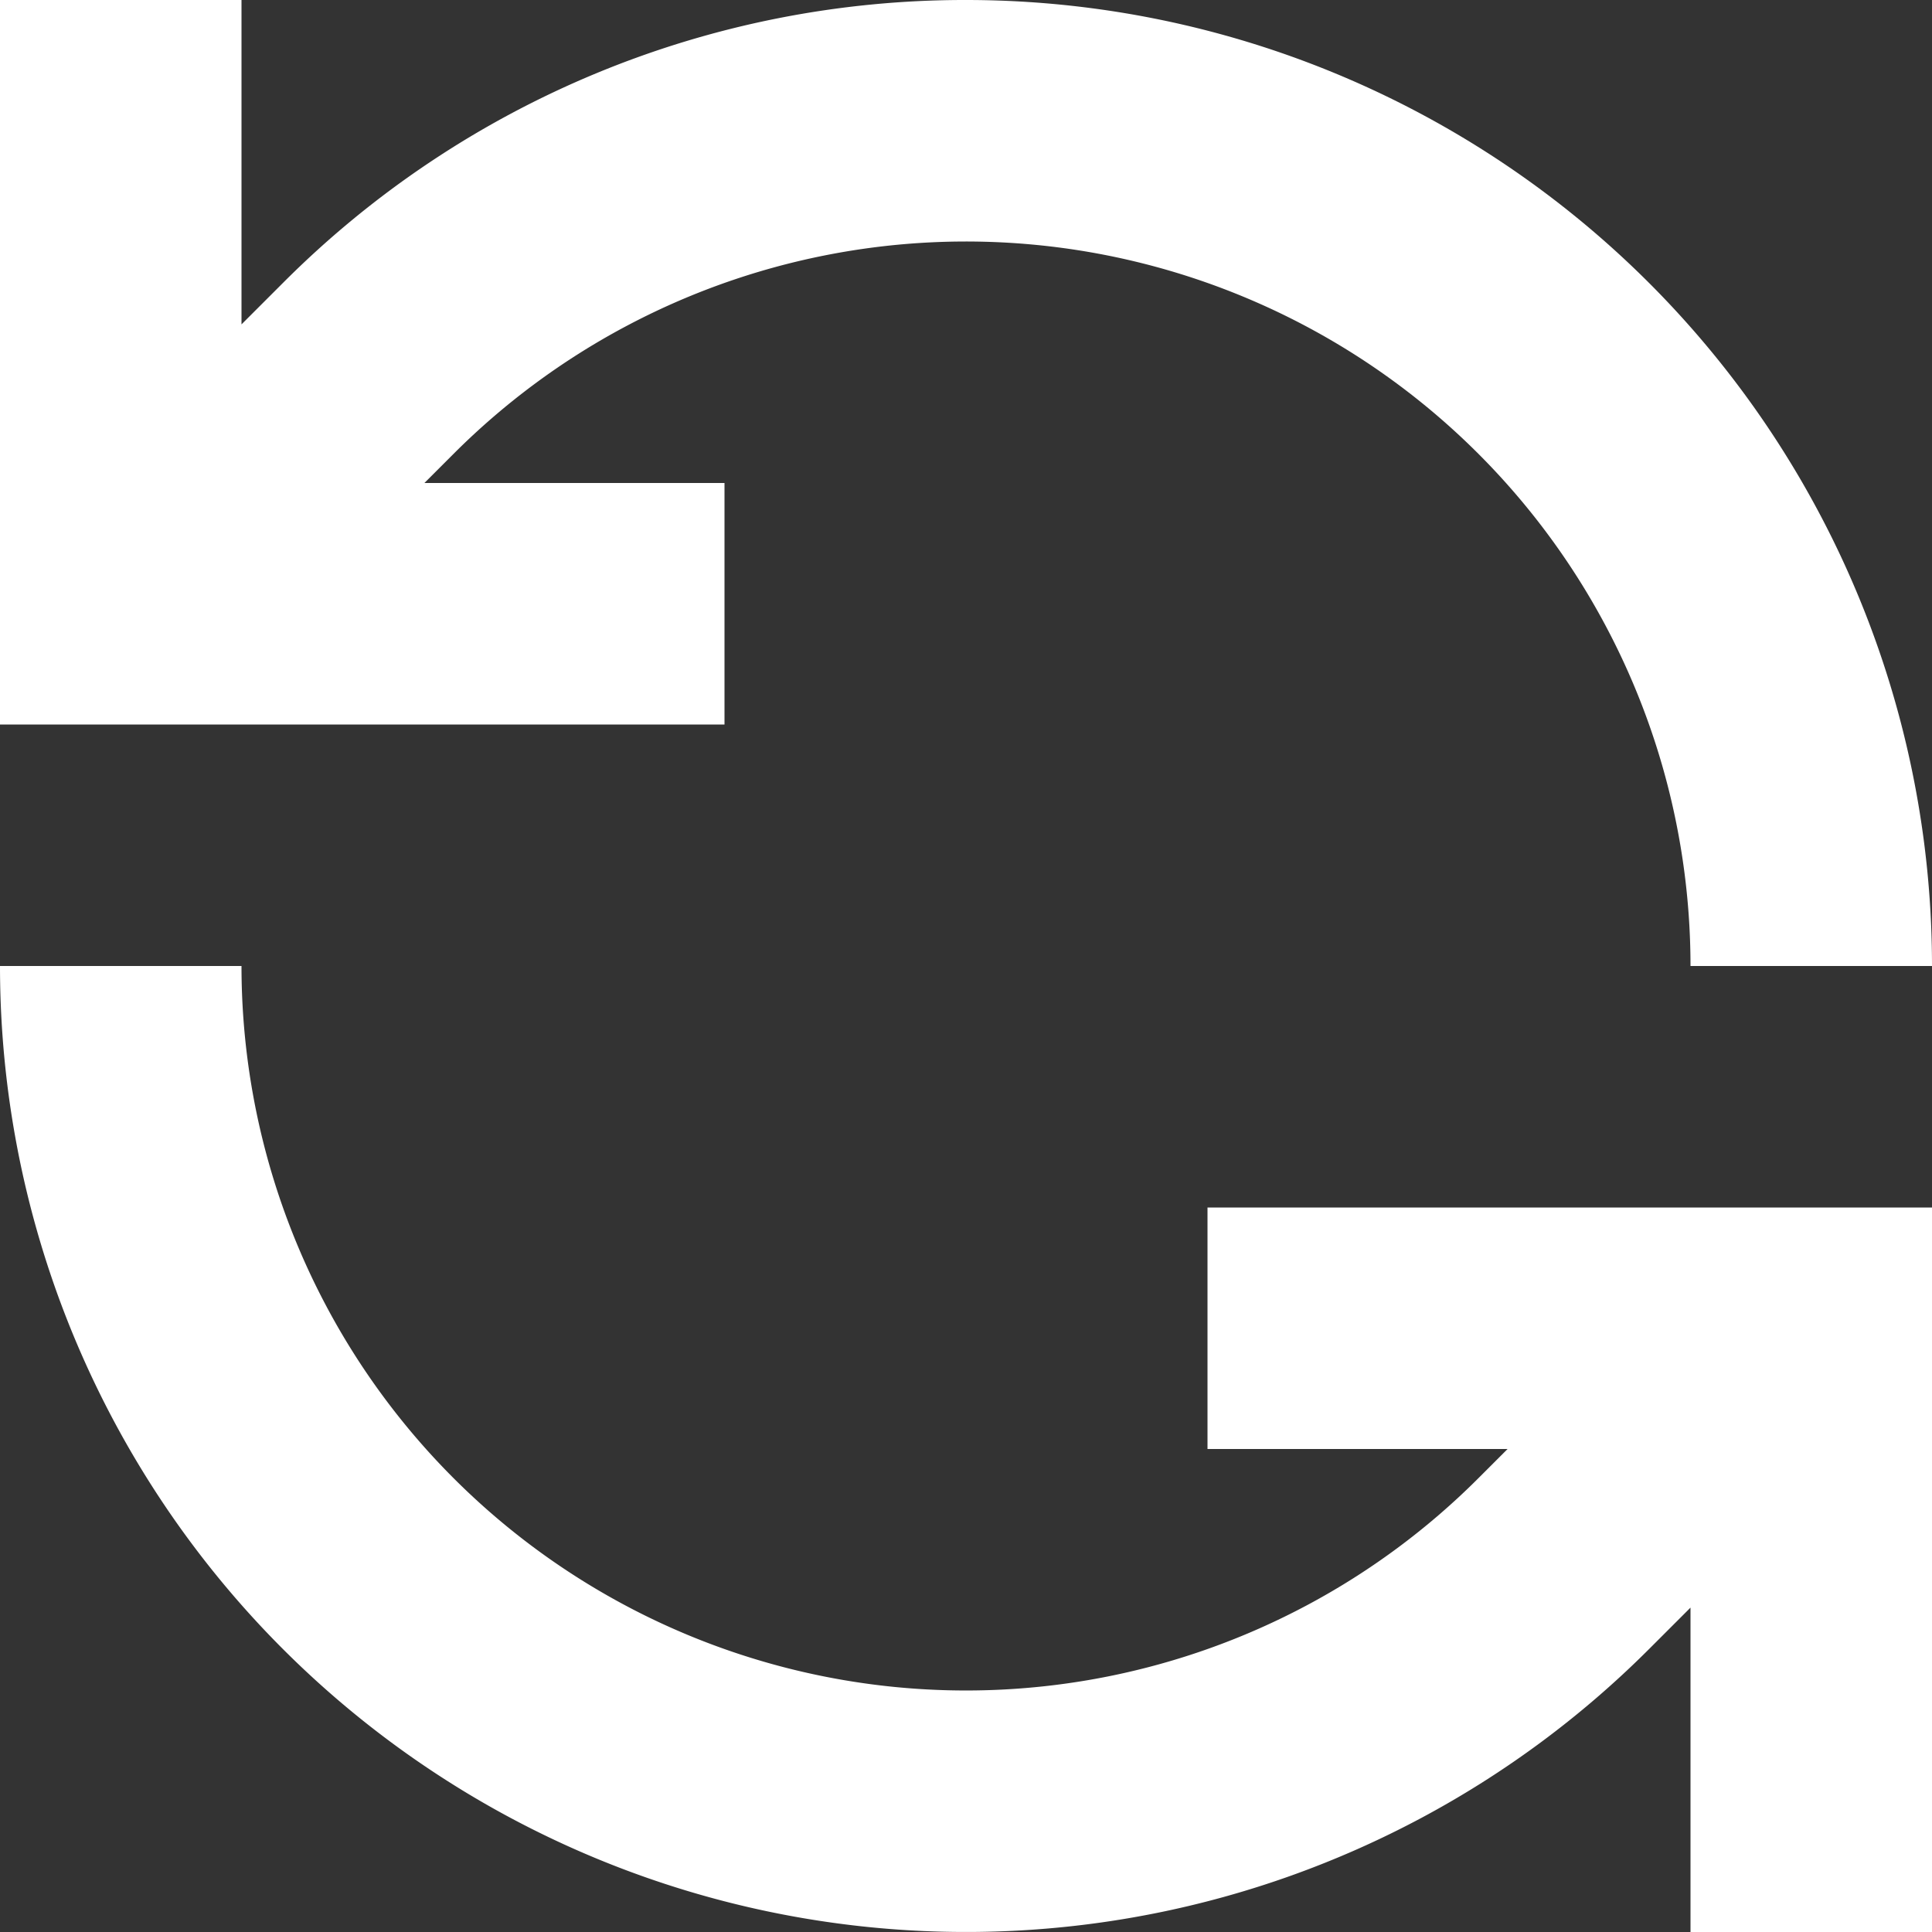 <svg xmlns="http://www.w3.org/2000/svg" width="80" height="80" viewBox="0 0 80 80"><rect x="0" y="0" width="80" height="80" fill="#333333" stroke="none"/><g transform="translate(-10 -10)"><path d="M50,10A39.871,39.871,0,0,0,21.716,21.716L20,23.432V10H10V40H40V30H27.574l1.213-1.213A30,30,0,0,1,80,50H90A40,40,0,0,0,50,10Z" fill="#fff"/><path d="M60,70H72.426l-1.213,1.213A30,30,0,0,1,20,50H10A40,40,0,0,0,78.284,78.284L80,76.568V90H90V60H60Z" fill="#fff"/></g></svg>